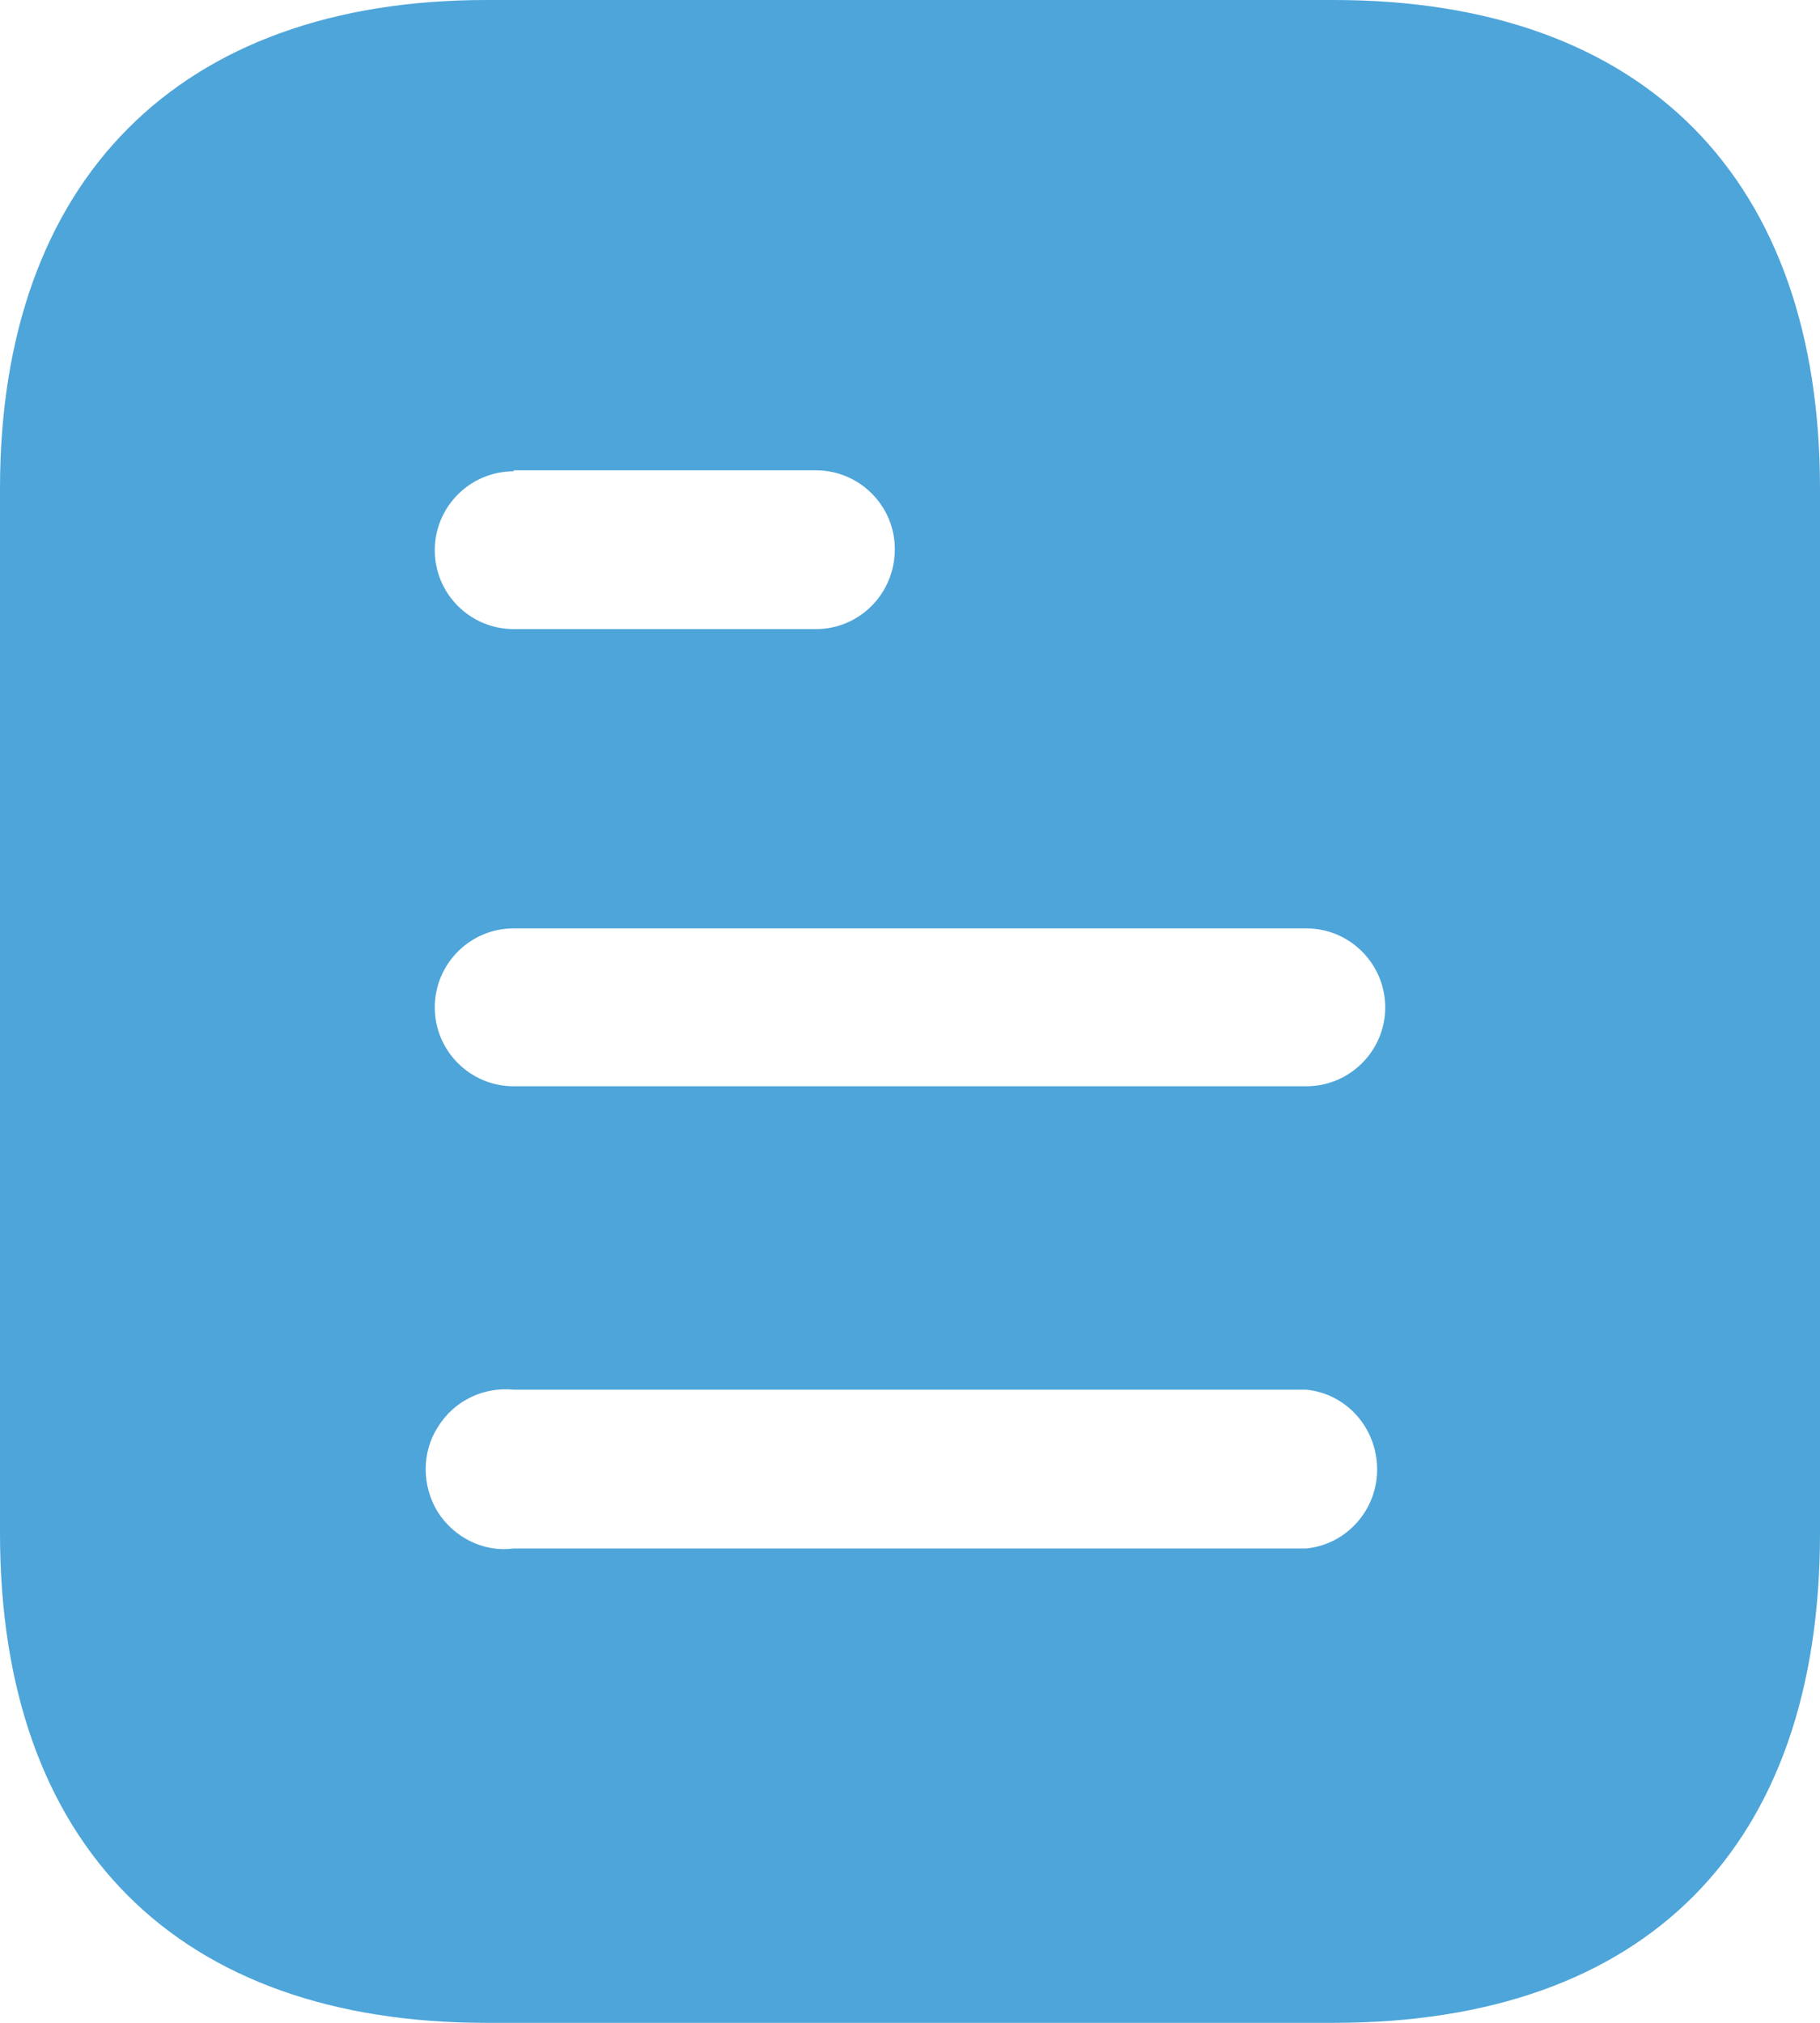 <svg width="36" height="40" viewBox="0 0 36 40" fill="none" xmlns="http://www.w3.org/2000/svg">
<path d="M26.382 0C32.56 0 36 3.56 36 9.66V30.32C36 36.52 32.56 40 26.382 40H9.62C3.54 40 0 36.52 0 30.32V9.66C0 3.56 3.54 0 9.62 0H26.382ZM10.16 27.48C9.56 27.42 8.98 27.7 8.66 28.22C8.34 28.72 8.34 29.38 8.66 29.9C8.98 30.4 9.56 30.7 10.16 30.62H25.84C26.638 30.54 27.24 29.858 27.24 29.06C27.24 28.24 26.638 27.56 25.84 27.48H10.16ZM25.84 18.358H10.16C9.298 18.358 8.6 19.06 8.6 19.92C8.6 20.78 9.298 21.48 10.16 21.48H25.84C26.7 21.48 27.4 20.78 27.4 19.92C27.4 19.06 26.7 18.358 25.84 18.358ZM16.138 9.3H10.16V9.32C9.298 9.32 8.6 10.02 8.6 10.88C8.6 11.74 9.298 12.44 10.16 12.44H16.138C17 12.44 17.7 11.74 17.7 10.858C17.7 10 17 9.3 16.138 9.3Z" fill="#4EA5D9"/>
</svg>
